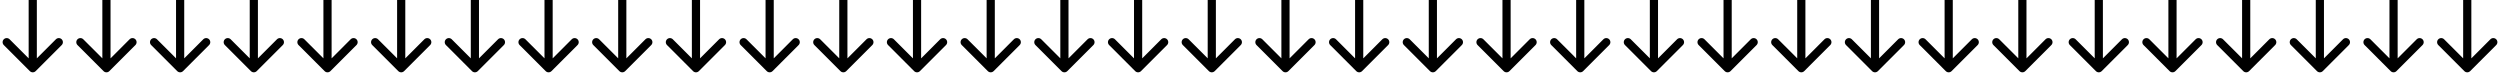 <svg width="916" height="27" viewBox="0 0 916 27" fill="none" xmlns="http://www.w3.org/2000/svg">
<path d="M10.939 26.061C11.525 26.646 12.475 26.646 13.061 26.061L22.607 16.515C23.192 15.929 23.192 14.979 22.607 14.393C22.021 13.808 21.071 13.808 20.485 14.393L12 22.879L3.515 14.393C2.929 13.808 1.979 13.808 1.393 14.393C0.808 14.979 0.808 15.929 1.393 16.515L10.939 26.061ZM10.5 -6.55671e-08L10.5 25L13.5 25L13.5 6.55671e-08L10.5 -6.55671e-08Z" fill="black"/>
<path d="M388.939 26.061C389.525 26.646 390.475 26.646 391.061 26.061L400.607 16.515C401.192 15.929 401.192 14.979 400.607 14.393C400.021 13.808 399.071 13.808 398.485 14.393L390 22.879L381.515 14.393C380.929 13.808 379.979 13.808 379.393 14.393C378.808 14.979 378.808 15.929 379.393 16.515L388.939 26.061ZM388.5 -6.55671e-08L388.5 25L391.5 25L391.5 6.55671e-08L388.5 -6.55671e-08Z" fill="black"/>
<path d="M37.939 26.061C38.525 26.646 39.475 26.646 40.061 26.061L49.607 16.515C50.192 15.929 50.192 14.979 49.607 14.393C49.021 13.808 48.071 13.808 47.485 14.393L39 22.879L30.515 14.393C29.929 13.808 28.979 13.808 28.393 14.393C27.808 14.979 27.808 15.929 28.393 16.515L37.939 26.061ZM37.5 -6.55671e-08L37.5 25L40.5 25L40.5 6.55671e-08L37.5 -6.55671e-08Z" fill="black"/>
<path d="M415.939 26.061C416.525 26.646 417.475 26.646 418.061 26.061L427.607 16.515C428.192 15.929 428.192 14.979 427.607 14.393C427.021 13.808 426.071 13.808 425.485 14.393L417 22.879L408.515 14.393C407.929 13.808 406.979 13.808 406.393 14.393C405.808 14.979 405.808 15.929 406.393 16.515L415.939 26.061ZM415.5 -6.55671e-08L415.5 25L418.5 25L418.5 6.55671e-08L415.5 -6.55671e-08Z" fill="black"/>
<path d="M64.939 26.061C65.525 26.646 66.475 26.646 67.061 26.061L76.607 16.515C77.192 15.929 77.192 14.979 76.607 14.393C76.021 13.808 75.071 13.808 74.485 14.393L66 22.879L57.515 14.393C56.929 13.808 55.979 13.808 55.393 14.393C54.808 14.979 54.808 15.929 55.393 16.515L64.939 26.061ZM64.5 -6.55671e-08L64.5 25L67.5 25L67.5 6.55671e-08L64.5 -6.55671e-08Z" fill="black"/>
<path d="M442.939 26.061C443.525 26.646 444.475 26.646 445.061 26.061L454.607 16.515C455.192 15.929 455.192 14.979 454.607 14.393C454.021 13.808 453.071 13.808 452.485 14.393L444 22.879L435.515 14.393C434.929 13.808 433.979 13.808 433.393 14.393C432.808 14.979 432.808 15.929 433.393 16.515L442.939 26.061ZM442.5 -6.55671e-08L442.5 25L445.5 25L445.5 6.55671e-08L442.5 -6.55671e-08Z" fill="black"/>
<path d="M91.939 26.061C92.525 26.646 93.475 26.646 94.061 26.061L103.607 16.515C104.192 15.929 104.192 14.979 103.607 14.393C103.021 13.808 102.071 13.808 101.485 14.393L93 22.879L84.515 14.393C83.929 13.808 82.979 13.808 82.393 14.393C81.808 14.979 81.808 15.929 82.393 16.515L91.939 26.061ZM91.5 -6.55671e-08L91.5 25L94.5 25L94.5 6.55671e-08L91.5 -6.55671e-08Z" fill="black"/>
<path d="M469.939 26.061C470.525 26.646 471.475 26.646 472.061 26.061L481.607 16.515C482.192 15.929 482.192 14.979 481.607 14.393C481.021 13.808 480.071 13.808 479.485 14.393L471 22.879L462.515 14.393C461.929 13.808 460.979 13.808 460.393 14.393C459.808 14.979 459.808 15.929 460.393 16.515L469.939 26.061ZM469.5 -6.55671e-08L469.5 25L472.5 25L472.5 6.55671e-08L469.5 -6.55671e-08Z" fill="black"/>
<path d="M118.939 26.061C119.525 26.646 120.475 26.646 121.061 26.061L130.607 16.515C131.192 15.929 131.192 14.979 130.607 14.393C130.021 13.808 129.071 13.808 128.485 14.393L120 22.879L111.515 14.393C110.929 13.808 109.979 13.808 109.393 14.393C108.808 14.979 108.808 15.929 109.393 16.515L118.939 26.061ZM118.5 -6.55671e-08L118.5 25L121.5 25L121.5 6.55671e-08L118.5 -6.55671e-08Z" fill="black"/>
<path d="M496.939 26.061C497.525 26.646 498.475 26.646 499.061 26.061L508.607 16.515C509.192 15.929 509.192 14.979 508.607 14.393C508.021 13.808 507.071 13.808 506.485 14.393L498 22.879L489.515 14.393C488.929 13.808 487.979 13.808 487.393 14.393C486.808 14.979 486.808 15.929 487.393 16.515L496.939 26.061ZM496.5 -6.55671e-08L496.5 25L499.5 25L499.5 6.55671e-08L496.5 -6.55671e-08Z" fill="black"/>
<path d="M145.939 26.061C146.525 26.646 147.475 26.646 148.061 26.061L157.607 16.515C158.192 15.929 158.192 14.979 157.607 14.393C157.021 13.808 156.071 13.808 155.485 14.393L147 22.879L138.515 14.393C137.929 13.808 136.979 13.808 136.393 14.393C135.808 14.979 135.808 15.929 136.393 16.515L145.939 26.061ZM145.5 -6.55671e-08L145.5 25L148.5 25L148.5 6.55671e-08L145.5 -6.55671e-08Z" fill="black"/>
<path d="M523.939 26.061C524.525 26.646 525.475 26.646 526.061 26.061L535.607 16.515C536.192 15.929 536.192 14.979 535.607 14.393C535.021 13.808 534.071 13.808 533.485 14.393L525 22.879L516.515 14.393C515.929 13.808 514.979 13.808 514.393 14.393C513.808 14.979 513.808 15.929 514.393 16.515L523.939 26.061ZM523.5 -6.55671e-08L523.5 25L526.5 25L526.5 6.55671e-08L523.5 -6.55671e-08Z" fill="black"/>
<path d="M172.939 26.061C173.525 26.646 174.475 26.646 175.061 26.061L184.607 16.515C185.192 15.929 185.192 14.979 184.607 14.393C184.021 13.808 183.071 13.808 182.485 14.393L174 22.879L165.515 14.393C164.929 13.808 163.979 13.808 163.393 14.393C162.808 14.979 162.808 15.929 163.393 16.515L172.939 26.061ZM172.5 -6.55671e-08L172.5 25L175.5 25L175.5 6.55671e-08L172.5 -6.55671e-08Z" fill="black"/>
<path d="M550.939 26.061C551.525 26.646 552.475 26.646 553.061 26.061L562.607 16.515C563.192 15.929 563.192 14.979 562.607 14.393C562.021 13.808 561.071 13.808 560.485 14.393L552 22.879L543.515 14.393C542.929 13.808 541.979 13.808 541.393 14.393C540.808 14.979 540.808 15.929 541.393 16.515L550.939 26.061ZM550.5 -6.55671e-08L550.5 25L553.5 25L553.5 6.55671e-08L550.5 -6.55671e-08Z" fill="black"/>
<path d="M199.939 26.061C200.525 26.646 201.475 26.646 202.061 26.061L211.607 16.515C212.192 15.929 212.192 14.979 211.607 14.393C211.021 13.808 210.071 13.808 209.485 14.393L201 22.879L192.515 14.393C191.929 13.808 190.979 13.808 190.393 14.393C189.808 14.979 189.808 15.929 190.393 16.515L199.939 26.061ZM199.5 -6.55671e-08L199.5 25L202.5 25L202.5 6.55671e-08L199.5 -6.55671e-08Z" fill="black"/>
<path d="M577.939 26.061C578.525 26.646 579.475 26.646 580.061 26.061L589.607 16.515C590.192 15.929 590.192 14.979 589.607 14.393C589.021 13.808 588.071 13.808 587.485 14.393L579 22.879L570.515 14.393C569.929 13.808 568.979 13.808 568.393 14.393C567.808 14.979 567.808 15.929 568.393 16.515L577.939 26.061ZM577.5 -6.55671e-08L577.5 25L580.5 25L580.5 6.55671e-08L577.5 -6.55671e-08Z" fill="black"/>
<path d="M226.939 26.061C227.525 26.646 228.475 26.646 229.061 26.061L238.607 16.515C239.192 15.929 239.192 14.979 238.607 14.393C238.021 13.808 237.071 13.808 236.485 14.393L228 22.879L219.515 14.393C218.929 13.808 217.979 13.808 217.393 14.393C216.808 14.979 216.808 15.929 217.393 16.515L226.939 26.061ZM226.5 -6.55671e-08L226.5 25L229.5 25L229.5 6.55671e-08L226.5 -6.55671e-08Z" fill="black"/>
<path d="M604.939 26.061C605.525 26.646 606.475 26.646 607.061 26.061L616.607 16.515C617.192 15.929 617.192 14.979 616.607 14.393C616.021 13.808 615.071 13.808 614.485 14.393L606 22.879L597.515 14.393C596.929 13.808 595.979 13.808 595.393 14.393C594.808 14.979 594.808 15.929 595.393 16.515L604.939 26.061ZM604.5 -6.55671e-08L604.5 25L607.5 25L607.5 6.55671e-08L604.5 -6.55671e-08Z" fill="black"/>
<path d="M253.939 26.061C254.525 26.646 255.475 26.646 256.061 26.061L265.607 16.515C266.192 15.929 266.192 14.979 265.607 14.393C265.021 13.808 264.071 13.808 263.485 14.393L255 22.879L246.515 14.393C245.929 13.808 244.979 13.808 244.393 14.393C243.808 14.979 243.808 15.929 244.393 16.515L253.939 26.061ZM253.5 -6.55671e-08L253.5 25L256.5 25L256.5 6.55671e-08L253.5 -6.55671e-08Z" fill="black"/>
<path d="M631.939 26.061C632.525 26.646 633.475 26.646 634.061 26.061L643.607 16.515C644.192 15.929 644.192 14.979 643.607 14.393C643.021 13.808 642.071 13.808 641.485 14.393L633 22.879L624.515 14.393C623.929 13.808 622.979 13.808 622.393 14.393C621.808 14.979 621.808 15.929 622.393 16.515L631.939 26.061ZM631.5 -6.55671e-08L631.5 25L634.5 25L634.5 6.55671e-08L631.5 -6.55671e-08Z" fill="black"/>
<path d="M280.939 26.061C281.525 26.646 282.475 26.646 283.061 26.061L292.607 16.515C293.192 15.929 293.192 14.979 292.607 14.393C292.021 13.808 291.071 13.808 290.485 14.393L282 22.879L273.515 14.393C272.929 13.808 271.979 13.808 271.393 14.393C270.808 14.979 270.808 15.929 271.393 16.515L280.939 26.061ZM280.5 -6.55671e-08L280.5 25L283.5 25L283.5 6.55671e-08L280.5 -6.55671e-08Z" fill="black"/>
<path d="M658.939 26.061C659.525 26.646 660.475 26.646 661.061 26.061L670.607 16.515C671.192 15.929 671.192 14.979 670.607 14.393C670.021 13.808 669.071 13.808 668.485 14.393L660 22.879L651.515 14.393C650.929 13.808 649.979 13.808 649.393 14.393C648.808 14.979 648.808 15.929 649.393 16.515L658.939 26.061ZM658.5 -6.55671e-08L658.5 25L661.5 25L661.5 6.55671e-08L658.5 -6.55671e-08Z" fill="black"/>
<path d="M307.939 26.061C308.525 26.646 309.475 26.646 310.061 26.061L319.607 16.515C320.192 15.929 320.192 14.979 319.607 14.393C319.021 13.808 318.071 13.808 317.485 14.393L309 22.879L300.515 14.393C299.929 13.808 298.979 13.808 298.393 14.393C297.808 14.979 297.808 15.929 298.393 16.515L307.939 26.061ZM307.5 -6.55671e-08L307.5 25L310.5 25L310.5 6.55671e-08L307.5 -6.55671e-08Z" fill="black"/>
<path d="M685.939 26.061C686.525 26.646 687.475 26.646 688.061 26.061L697.607 16.515C698.192 15.929 698.192 14.979 697.607 14.393C697.021 13.808 696.071 13.808 695.485 14.393L687 22.879L678.515 14.393C677.929 13.808 676.979 13.808 676.393 14.393C675.808 14.979 675.808 15.929 676.393 16.515L685.939 26.061ZM685.5 -6.55671e-08L685.5 25L688.5 25L688.5 6.55671e-08L685.5 -6.55671e-08Z" fill="black"/>
<path d="M334.939 26.061C335.525 26.646 336.475 26.646 337.061 26.061L346.607 16.515C347.192 15.929 347.192 14.979 346.607 14.393C346.021 13.808 345.071 13.808 344.485 14.393L336 22.879L327.515 14.393C326.929 13.808 325.979 13.808 325.393 14.393C324.808 14.979 324.808 15.929 325.393 16.515L334.939 26.061ZM334.5 -6.55671e-08L334.5 25L337.5 25L337.5 6.55671e-08L334.5 -6.55671e-08Z" fill="black"/>
<path d="M712.939 26.061C713.525 26.646 714.475 26.646 715.061 26.061L724.607 16.515C725.192 15.929 725.192 14.979 724.607 14.393C724.021 13.808 723.071 13.808 722.485 14.393L714 22.879L705.515 14.393C704.929 13.808 703.979 13.808 703.393 14.393C702.808 14.979 702.808 15.929 703.393 16.515L712.939 26.061ZM712.5 -6.55671e-08L712.5 25L715.5 25L715.5 6.55671e-08L712.5 -6.55671e-08Z" fill="black"/>
<path d="M361.939 26.061C362.525 26.646 363.475 26.646 364.061 26.061L373.607 16.515C374.192 15.929 374.192 14.979 373.607 14.393C373.021 13.808 372.071 13.808 371.485 14.393L363 22.879L354.515 14.393C353.929 13.808 352.979 13.808 352.393 14.393C351.808 14.979 351.808 15.929 352.393 16.515L361.939 26.061ZM361.5 -6.55671e-08L361.5 25L364.5 25L364.5 6.55671e-08L361.5 -6.55671e-08Z" fill="black"/>
<path d="M739.939 26.061C740.525 26.646 741.475 26.646 742.061 26.061L751.607 16.515C752.192 15.929 752.192 14.979 751.607 14.393C751.021 13.808 750.071 13.808 749.485 14.393L741 22.879L732.515 14.393C731.929 13.808 730.979 13.808 730.393 14.393C729.808 14.979 729.808 15.929 730.393 16.515L739.939 26.061ZM739.5 -6.55671e-08L739.5 25L742.5 25L742.5 6.55671e-08L739.5 -6.55671e-08Z" fill="black"/>
<path d="M767.939 26.061C768.525 26.646 769.475 26.646 770.061 26.061L779.607 16.515C780.192 15.929 780.192 14.979 779.607 14.393C779.021 13.808 778.071 13.808 777.485 14.393L769 22.879L760.515 14.393C759.929 13.808 758.979 13.808 758.393 14.393C757.808 14.979 757.808 15.929 758.393 16.515L767.939 26.061ZM767.5 -6.55671e-08L767.5 25L770.5 25L770.5 6.55671e-08L767.5 -6.55671e-08Z" fill="black"/>
<path d="M794.939 26.061C795.525 26.646 796.475 26.646 797.061 26.061L806.607 16.515C807.192 15.929 807.192 14.979 806.607 14.393C806.021 13.808 805.071 13.808 804.485 14.393L796 22.879L787.515 14.393C786.929 13.808 785.979 13.808 785.393 14.393C784.808 14.979 784.808 15.929 785.393 16.515L794.939 26.061ZM794.5 -6.55671e-08L794.5 25L797.5 25L797.5 6.55671e-08L794.5 -6.55671e-08Z" fill="black"/>
<path d="M821.939 26.061C822.525 26.646 823.475 26.646 824.061 26.061L833.607 16.515C834.192 15.929 834.192 14.979 833.607 14.393C833.021 13.808 832.071 13.808 831.485 14.393L823 22.879L814.515 14.393C813.929 13.808 812.979 13.808 812.393 14.393C811.808 14.979 811.808 15.929 812.393 16.515L821.939 26.061ZM821.5 -6.55671e-08L821.5 25L824.5 25L824.5 6.55671e-08L821.5 -6.55671e-08Z" fill="black"/>
<path d="M848.939 26.061C849.525 26.646 850.475 26.646 851.061 26.061L860.607 16.515C861.192 15.929 861.192 14.979 860.607 14.393C860.021 13.808 859.071 13.808 858.485 14.393L850 22.879L841.515 14.393C840.929 13.808 839.979 13.808 839.393 14.393C838.808 14.979 838.808 15.929 839.393 16.515L848.939 26.061ZM848.5 -6.55671e-08L848.5 25L851.5 25L851.5 6.55671e-08L848.5 -6.55671e-08Z" fill="black"/>
<path d="M875.939 26.061C876.525 26.646 877.475 26.646 878.061 26.061L887.607 16.515C888.192 15.929 888.192 14.979 887.607 14.393C887.021 13.808 886.071 13.808 885.485 14.393L877 22.879L868.515 14.393C867.929 13.808 866.979 13.808 866.393 14.393C865.808 14.979 865.808 15.929 866.393 16.515L875.939 26.061ZM875.5 -6.55671e-08L875.5 25L878.5 25L878.5 6.55671e-08L875.5 -6.55671e-08Z" fill="black"/>
<path d="M902.939 26.061C903.525 26.646 904.475 26.646 905.061 26.061L914.607 16.515C915.192 15.929 915.192 14.979 914.607 14.393C914.021 13.808 913.071 13.808 912.485 14.393L904 22.879L895.515 14.393C894.929 13.808 893.979 13.808 893.393 14.393C892.808 14.979 892.808 15.929 893.393 16.515L902.939 26.061ZM902.5 -6.55671e-08L902.5 25L905.5 25L905.5 6.55671e-08L902.5 -6.55671e-08Z" fill="black"/>
</svg>
